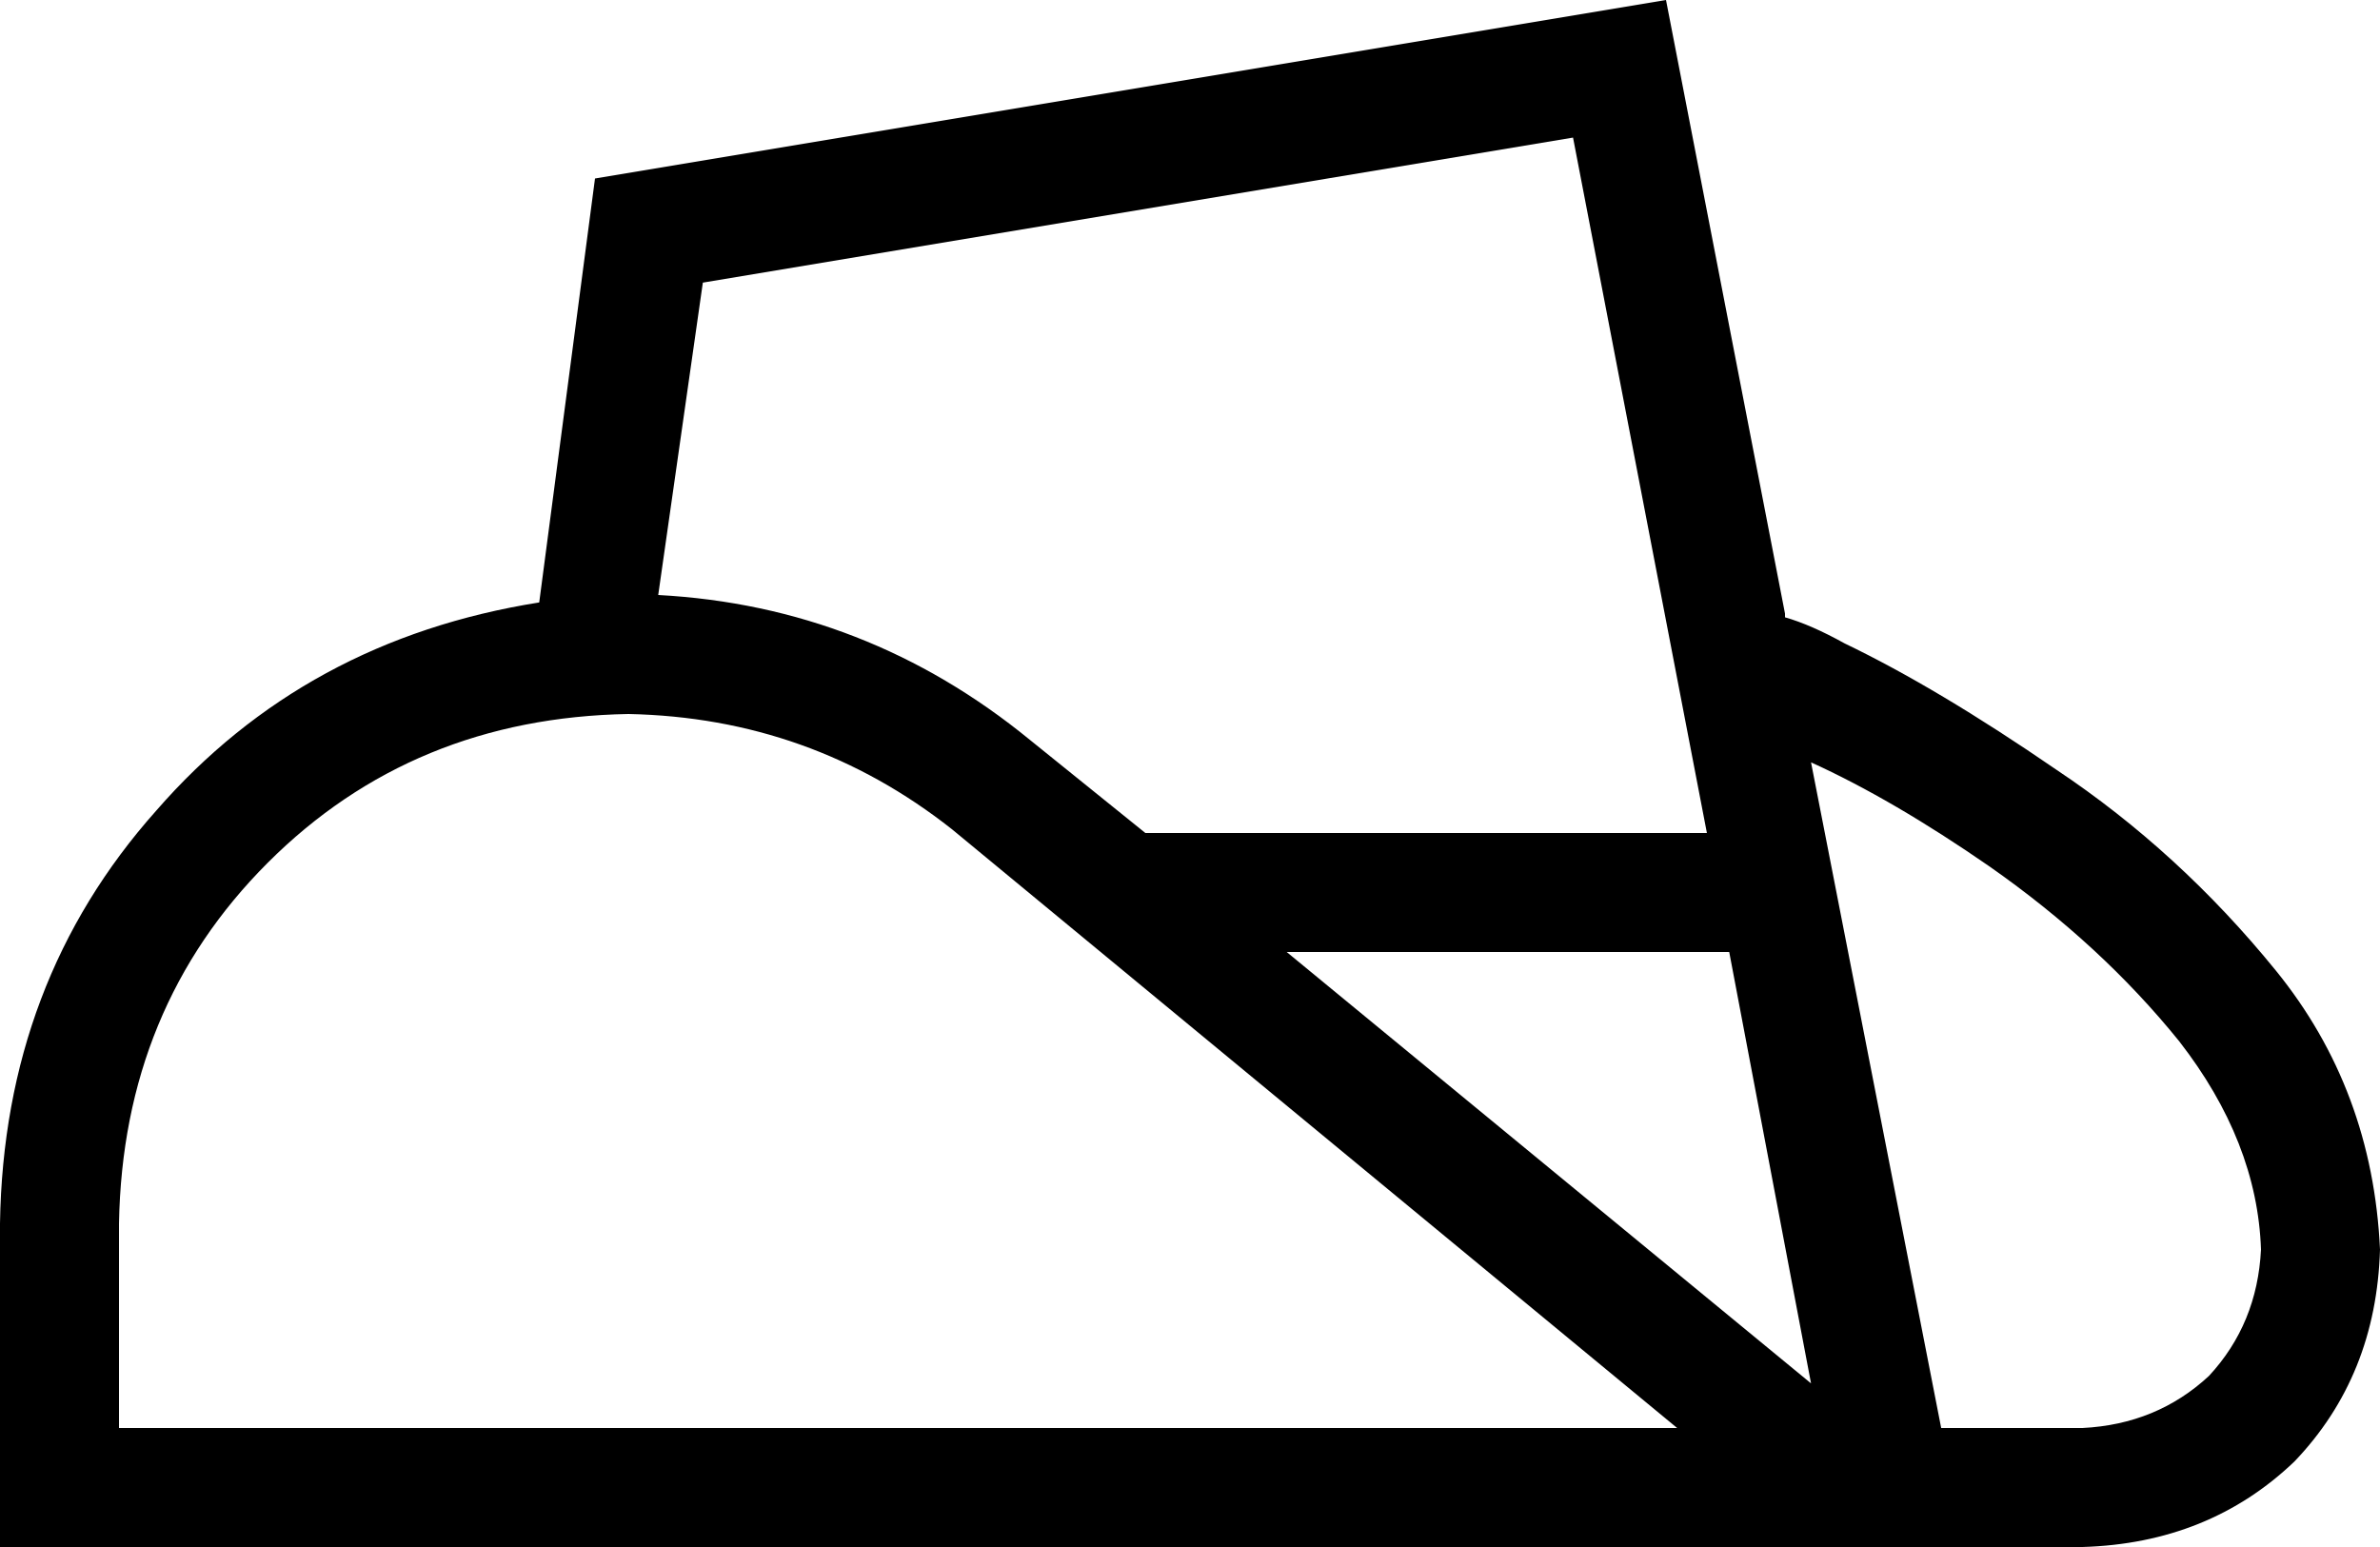 <svg xmlns="http://www.w3.org/2000/svg" viewBox="0 0 640 416">
    <path d="M 423 37 L 189 76 L 177 160 Q 233 163 277 199 L 308 224 L 459 224 L 423 37 L 423 37 Z M 465 256 L 346 256 L 487 372 L 465 256 L 465 256 Z M 560 416 L 496 416 L 464 416 L 16 416 L 0 416 L 0 400 L 0 329 Q 1 264 42 218 Q 82 172 145 162 L 160 48 L 448 0 L 480 165 Q 480 165 480 166 Q 487 168 496 173 Q 521 185 553 207 Q 586 229 612 261 Q 638 293 640 336 Q 639 370 617 393 Q 594 415 560 416 L 560 416 Z M 535 233 Q 509 215 487 205 L 522 384 L 560 384 Q 580 383 594 370 Q 607 356 608 336 Q 607 307 586 280 Q 565 254 535 233 L 535 233 Z M 169 192 Q 111 193 72 232 L 72 232 Q 33 271 32 329 L 32 384 L 451 384 L 256 223 Q 218 193 169 192 L 169 192 Z"/>
</svg>

